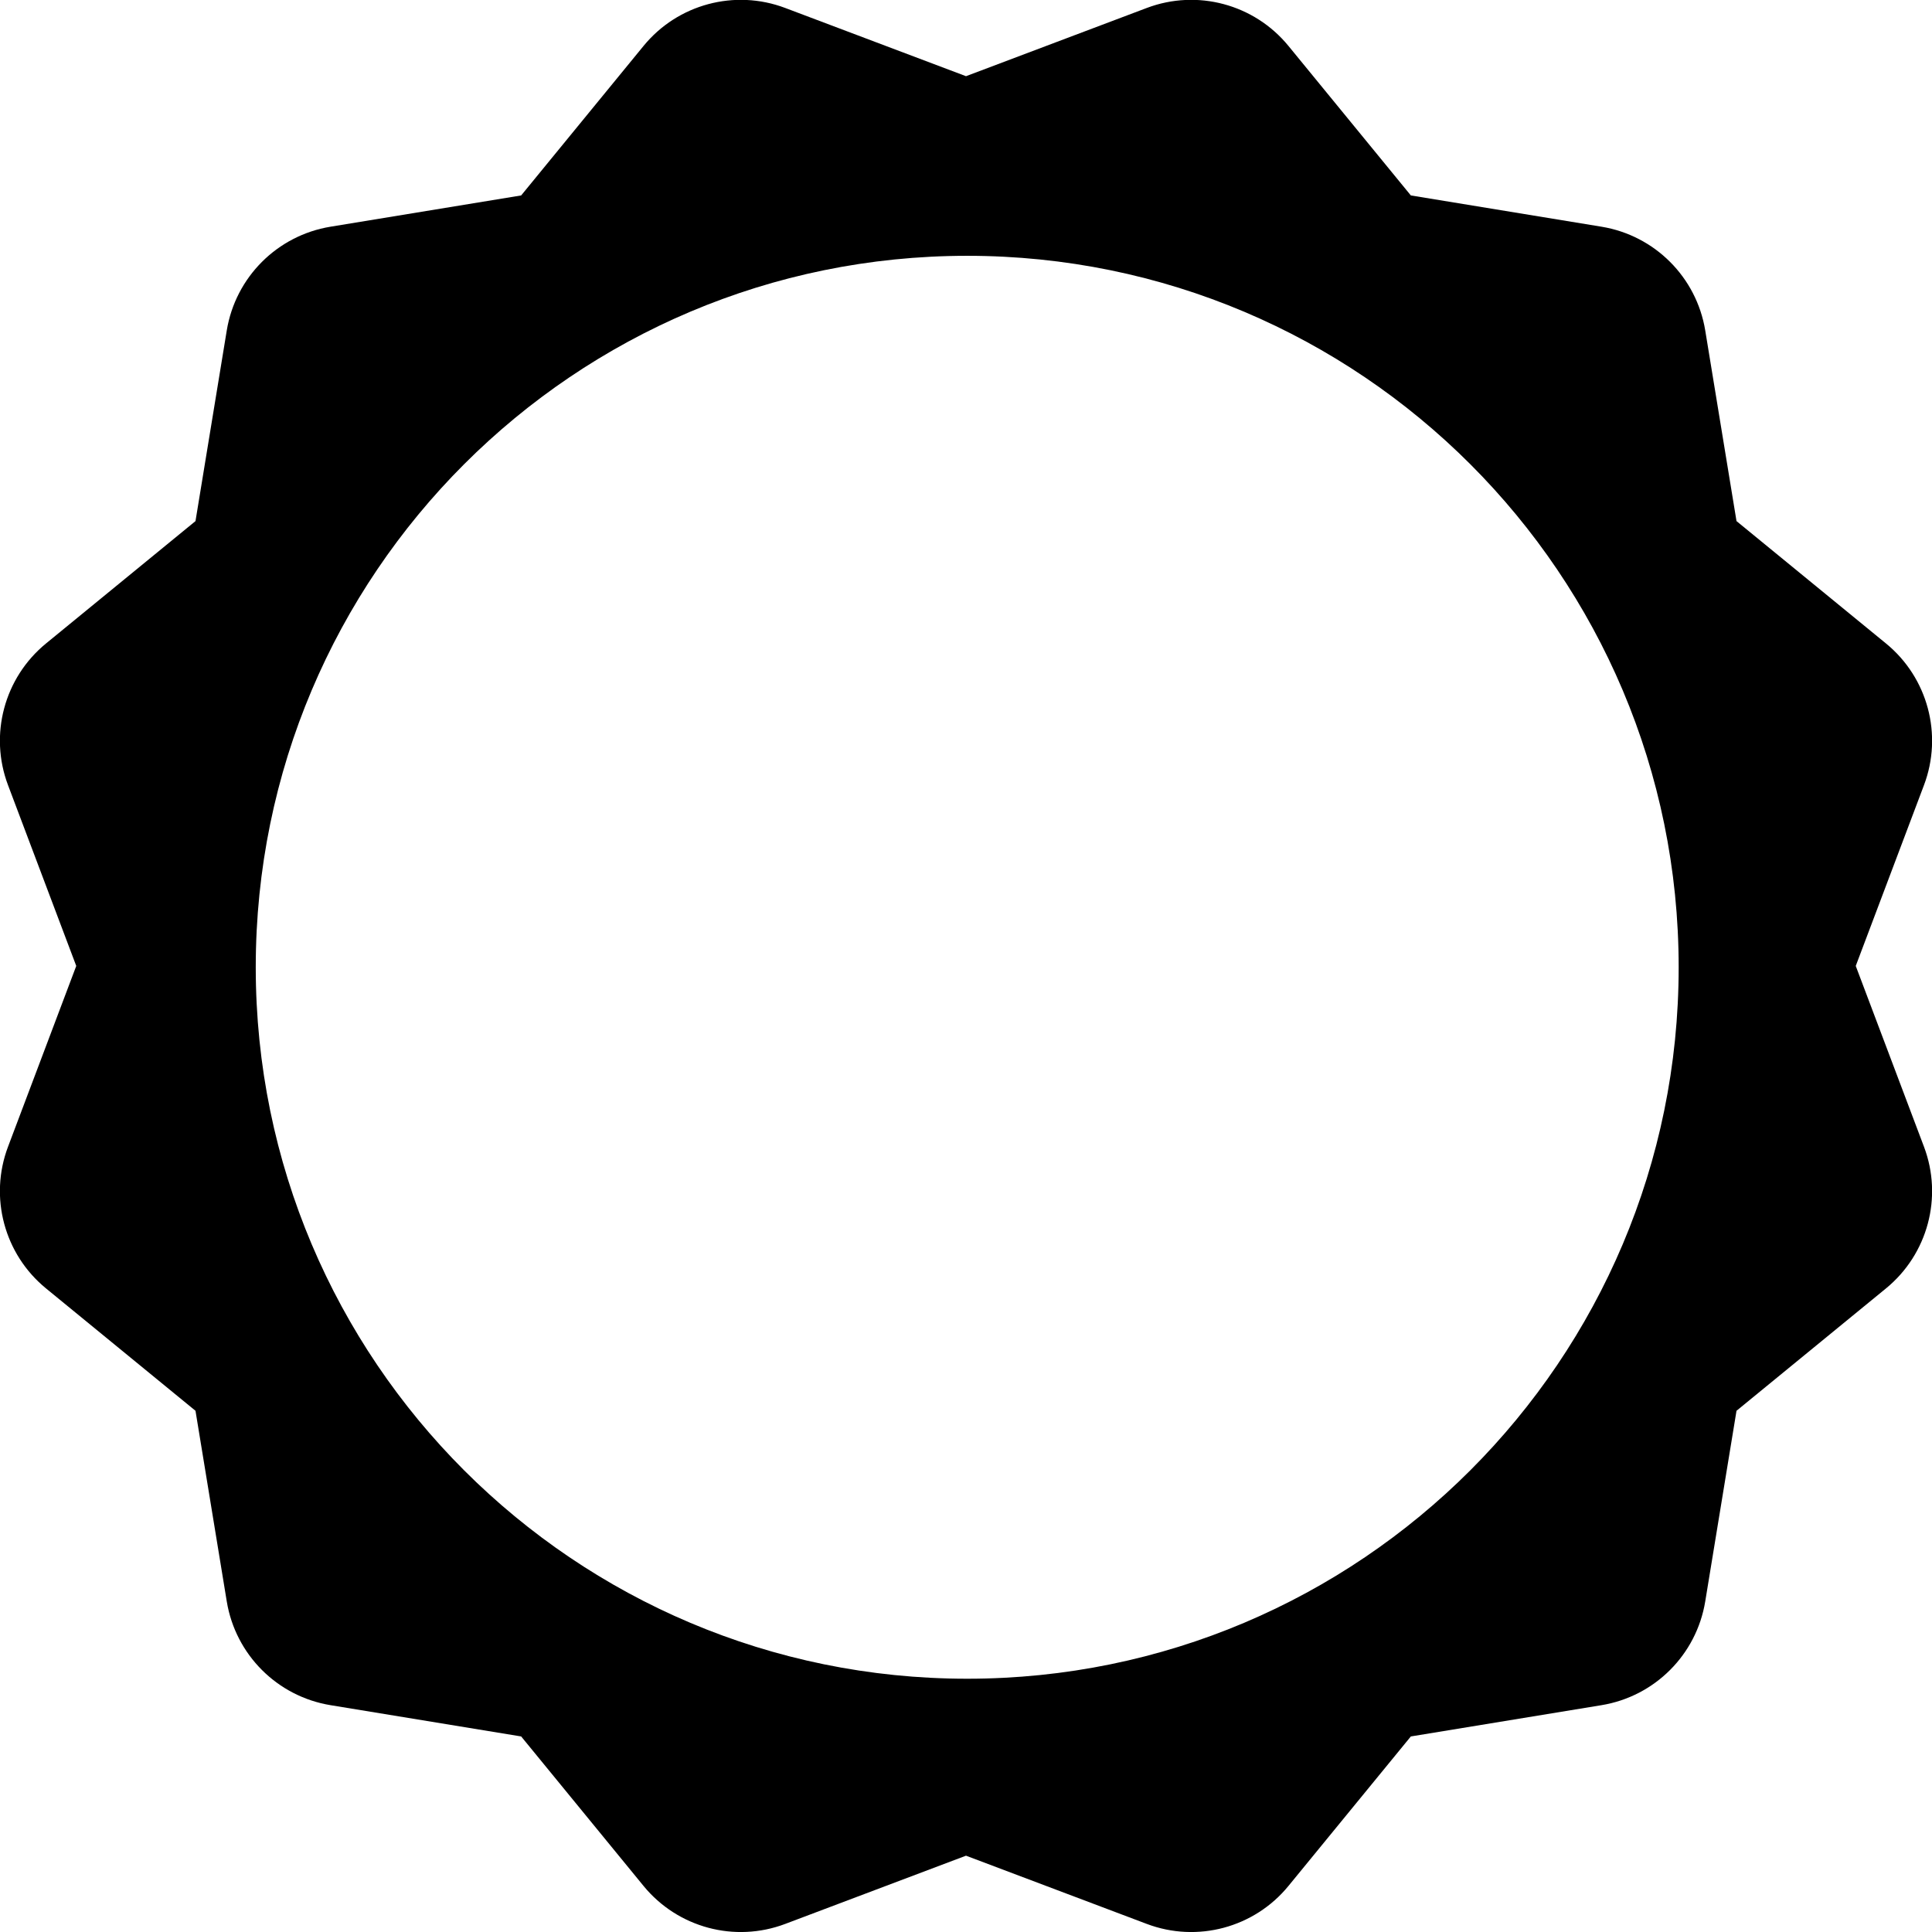 <!-- Generated by IcoMoon.io -->
<svg version="1.1" xmlns="http://www.w3.org/2000/svg" width="32" height="32" viewBox="0 0 32 32">
<title>stamp</title>
<path d="M16.020 27.805c6.508 0 11.784-5.276 11.784-11.784s-5.276-11.784-11.784-11.784c-6.508 0-11.784 5.276-11.784 11.784s5.276 11.784 11.784 11.784zM13.006 31.866c-0.836 0.316-1.78 0.063-2.347-0.629l-2.027-2.476-3.158-0.518c-0.882-0.145-1.573-0.836-1.718-1.718l-0.518-3.158-2.476-2.027c-0.692-0.566-0.945-1.511-0.629-2.347l1.13-2.994-1.13-2.994c-0.316-0.836-0.063-1.78 0.629-2.347l2.476-2.027 0.518-3.158c0.145-0.882 0.836-1.573 1.718-1.718l3.158-0.518 2.027-2.476c0.566-0.692 1.511-0.945 2.347-0.629l2.994 1.13 2.994-1.13c0.836-0.316 1.78-0.063 2.347 0.629l2.027 2.476 3.158 0.518c0.882 0.145 1.573 0.836 1.718 1.718l0.518 3.158 2.476 2.027c0.692 0.566 0.945 1.511 0.629 2.347l-1.13 2.994 1.13 2.994c0.316 0.836 0.063 1.78-0.629 2.347l-2.476 2.027-0.518 3.158c-0.145 0.882-0.836 1.573-1.718 1.718l-3.158 0.518-2.027 2.476c-0.566 0.692-1.511 0.945-2.347 0.629l-2.994-1.13-2.994 1.13z"></path>
</svg>
